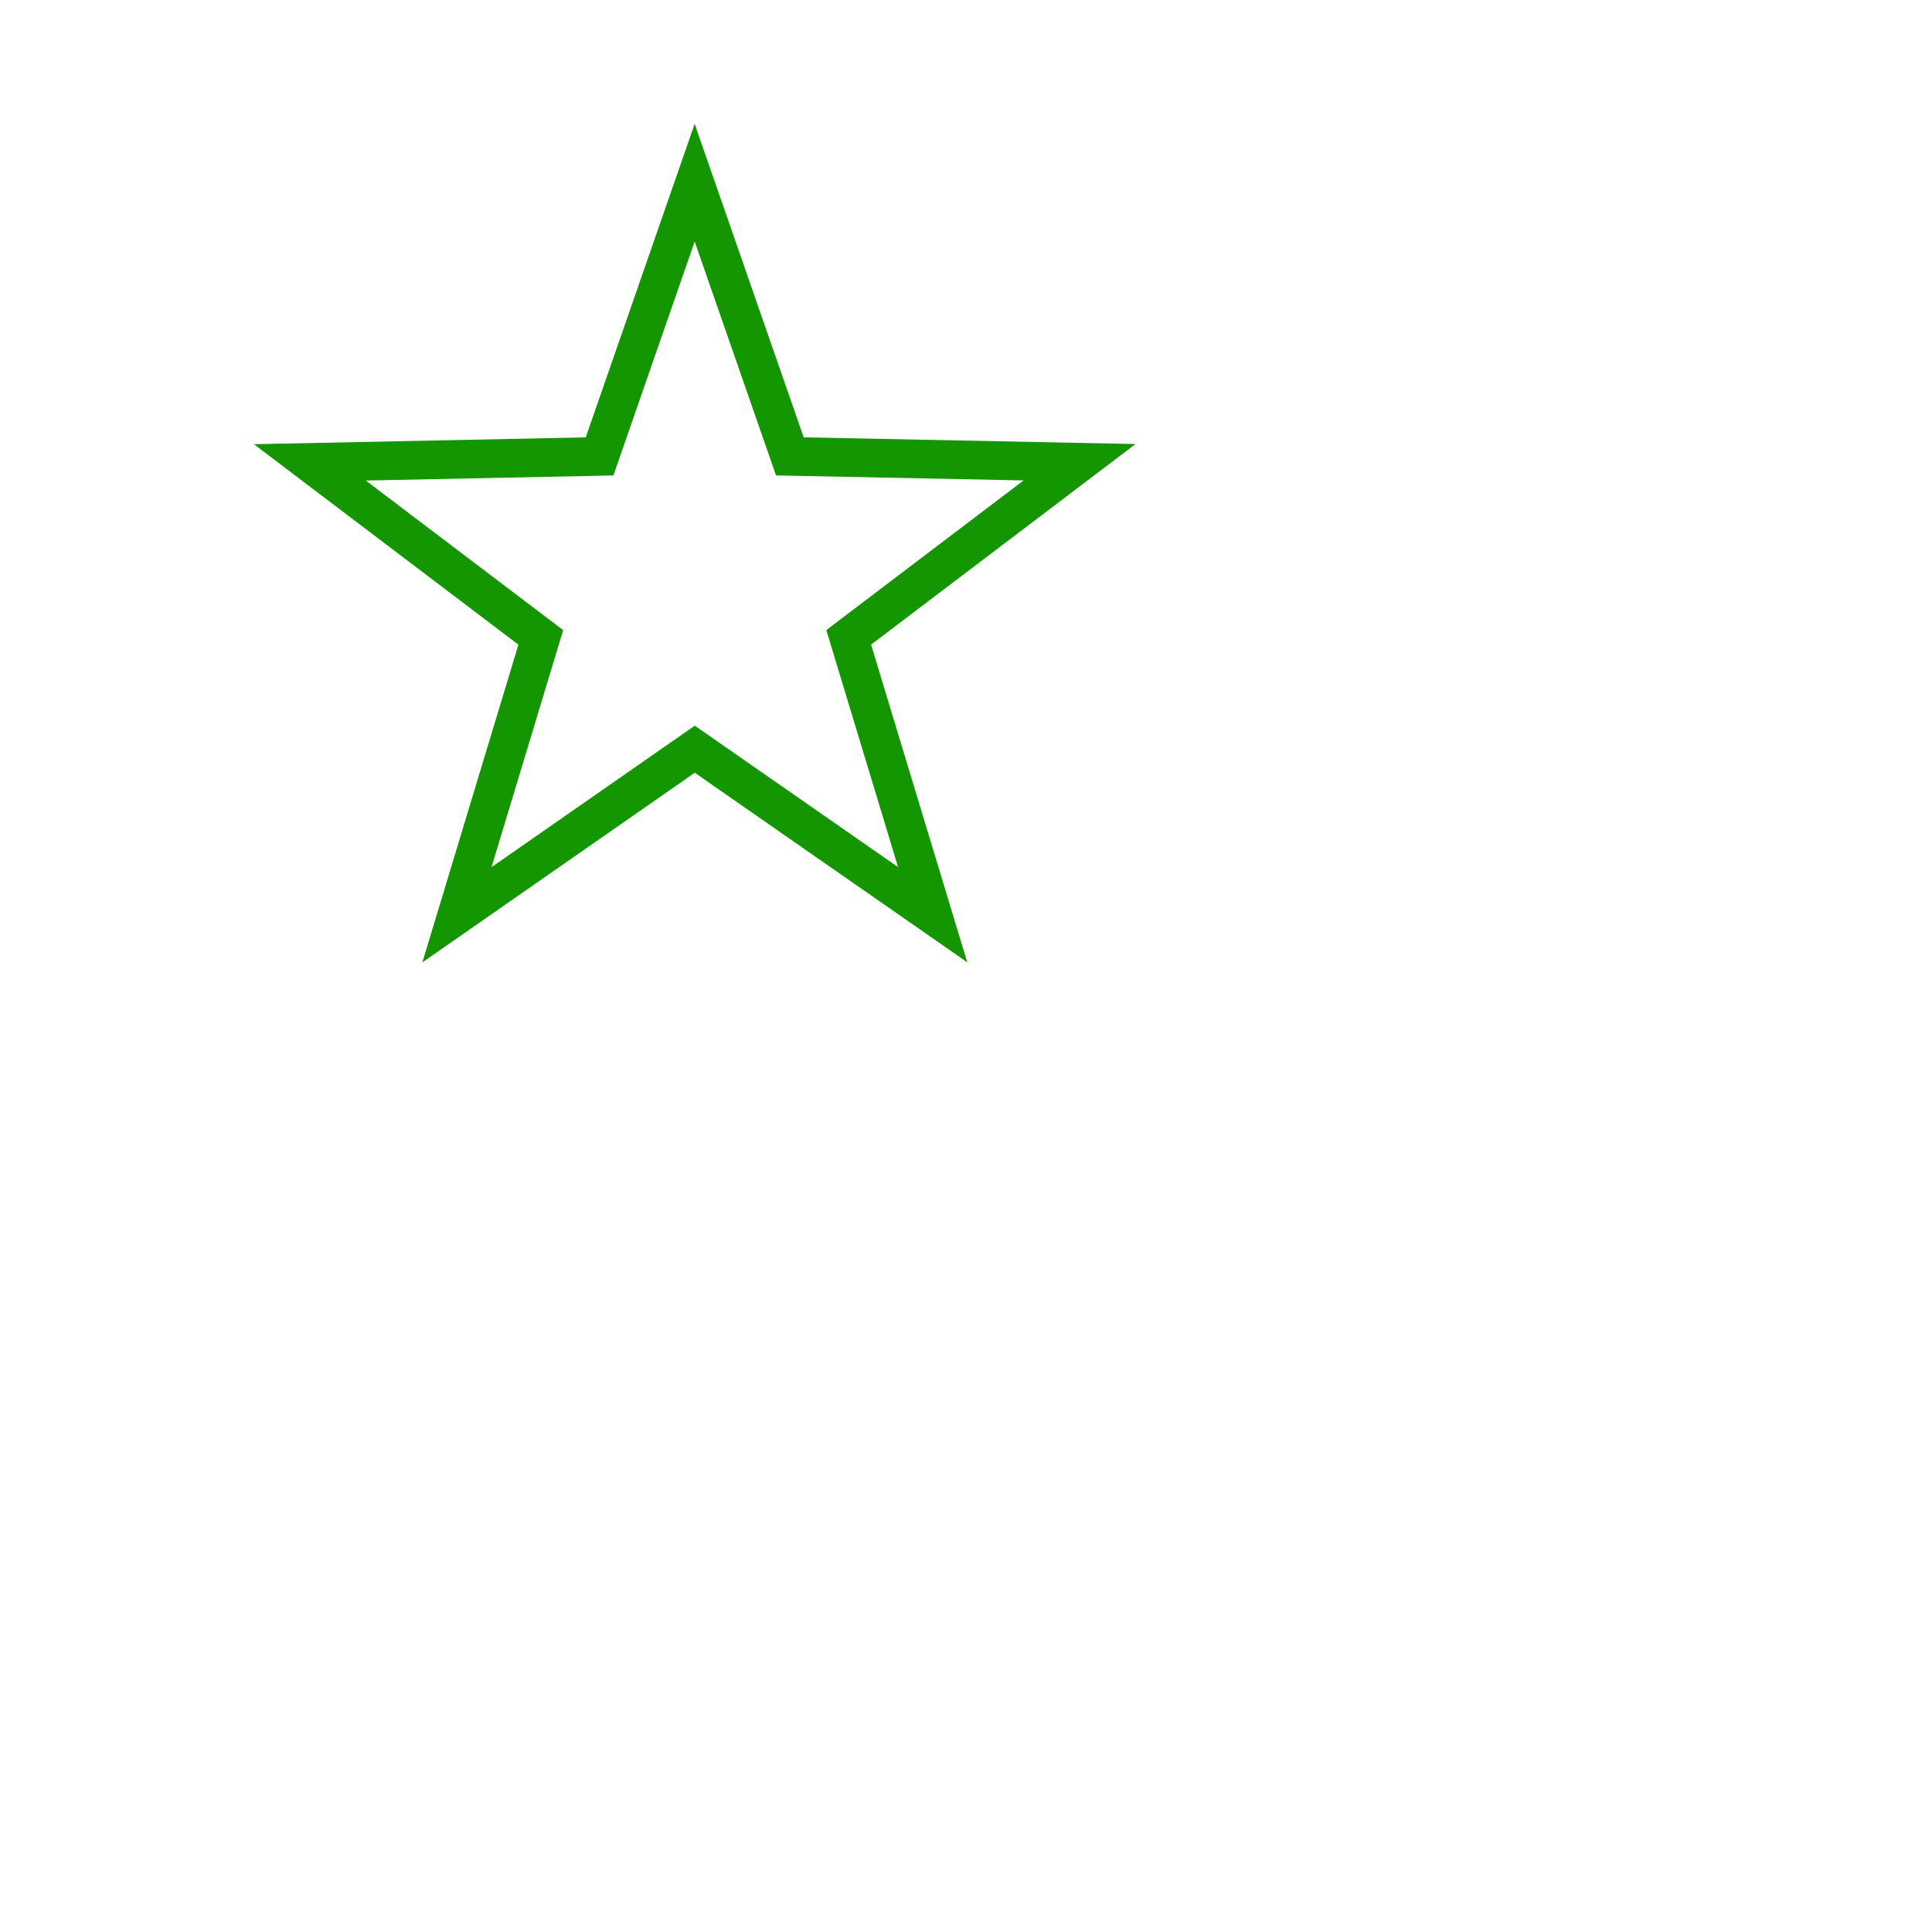 <?xml version="1.0" encoding="utf-8"?>
<svg viewBox="0 0 500 500" xmlns="http://www.w3.org/2000/svg" xmlns:bx="https://boxy-svg.com">
  <path d="M 367 214.283 L 391.62 285.113 L 466.592 286.641 L 406.837 331.944 L 428.551 403.718 L 367 360.887 L 305.449 403.718 L 327.163 331.944 L 267.408 286.641 L 342.38 285.113 Z" style="fill: none; stroke: rgb(20, 150, 0); stroke-width: 10px;" transform="matrix(-0.809, 0.588, -0.588, -0.809, 664.273, 194.28)" bx:shape="star 367 319 104.717 104.717 0.4 5 1@98c669c6"/>
</svg>
